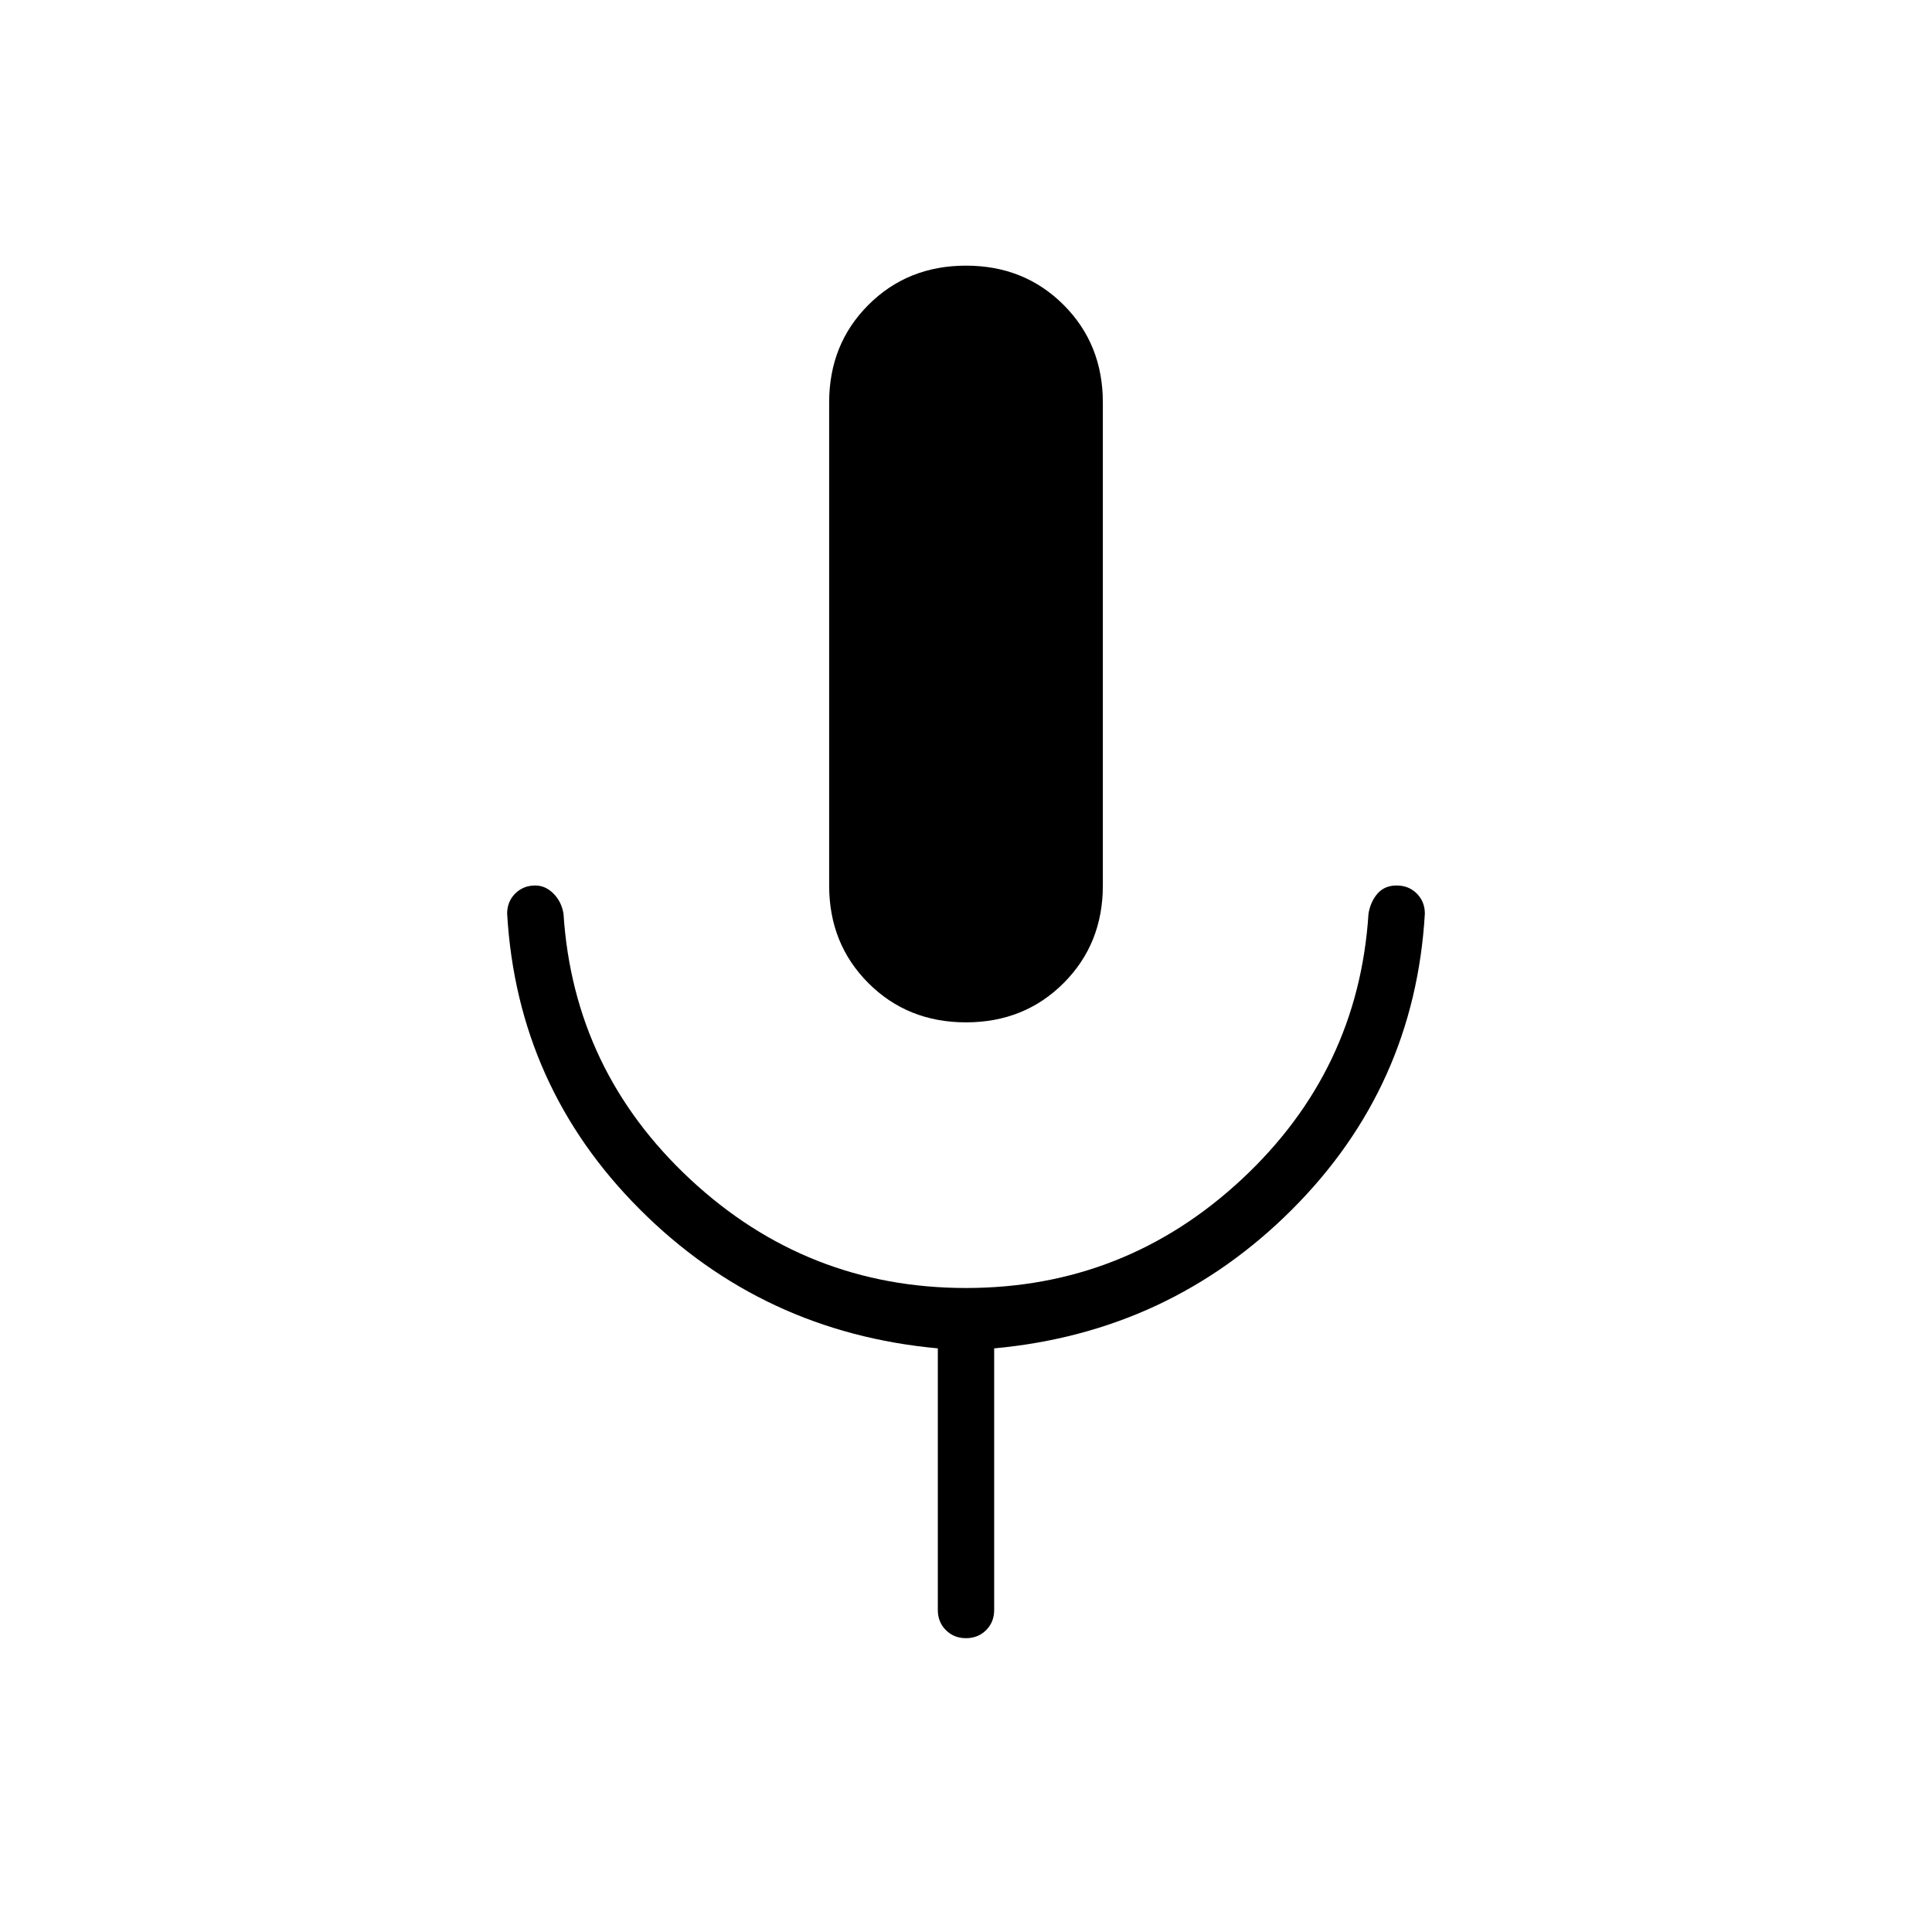 <svg xmlns="http://www.w3.org/2000/svg" height="24" viewBox="0 -960 960 960" width="24"><path d="M480-452q-29 0-48.5-19.5T412-520v-240q0-29 19.5-48.5T480-828q29 0 48.5 19.5T548-760v240q0 29-19.5 48.5T480-452Zm0 306q-6 0-10-4t-4-10v-130q-87-8-148-69t-66-147q0-6 4-10t10-4q5 0 9 4t5 10q5 78 63 132t137 54q79 0 137-54t63-132q1-6 4.5-10t9.5-4q6 0 10 4t4 10q-5 86-66 147t-148 69v130q0 6-4 10t-10 4Z"/></svg>